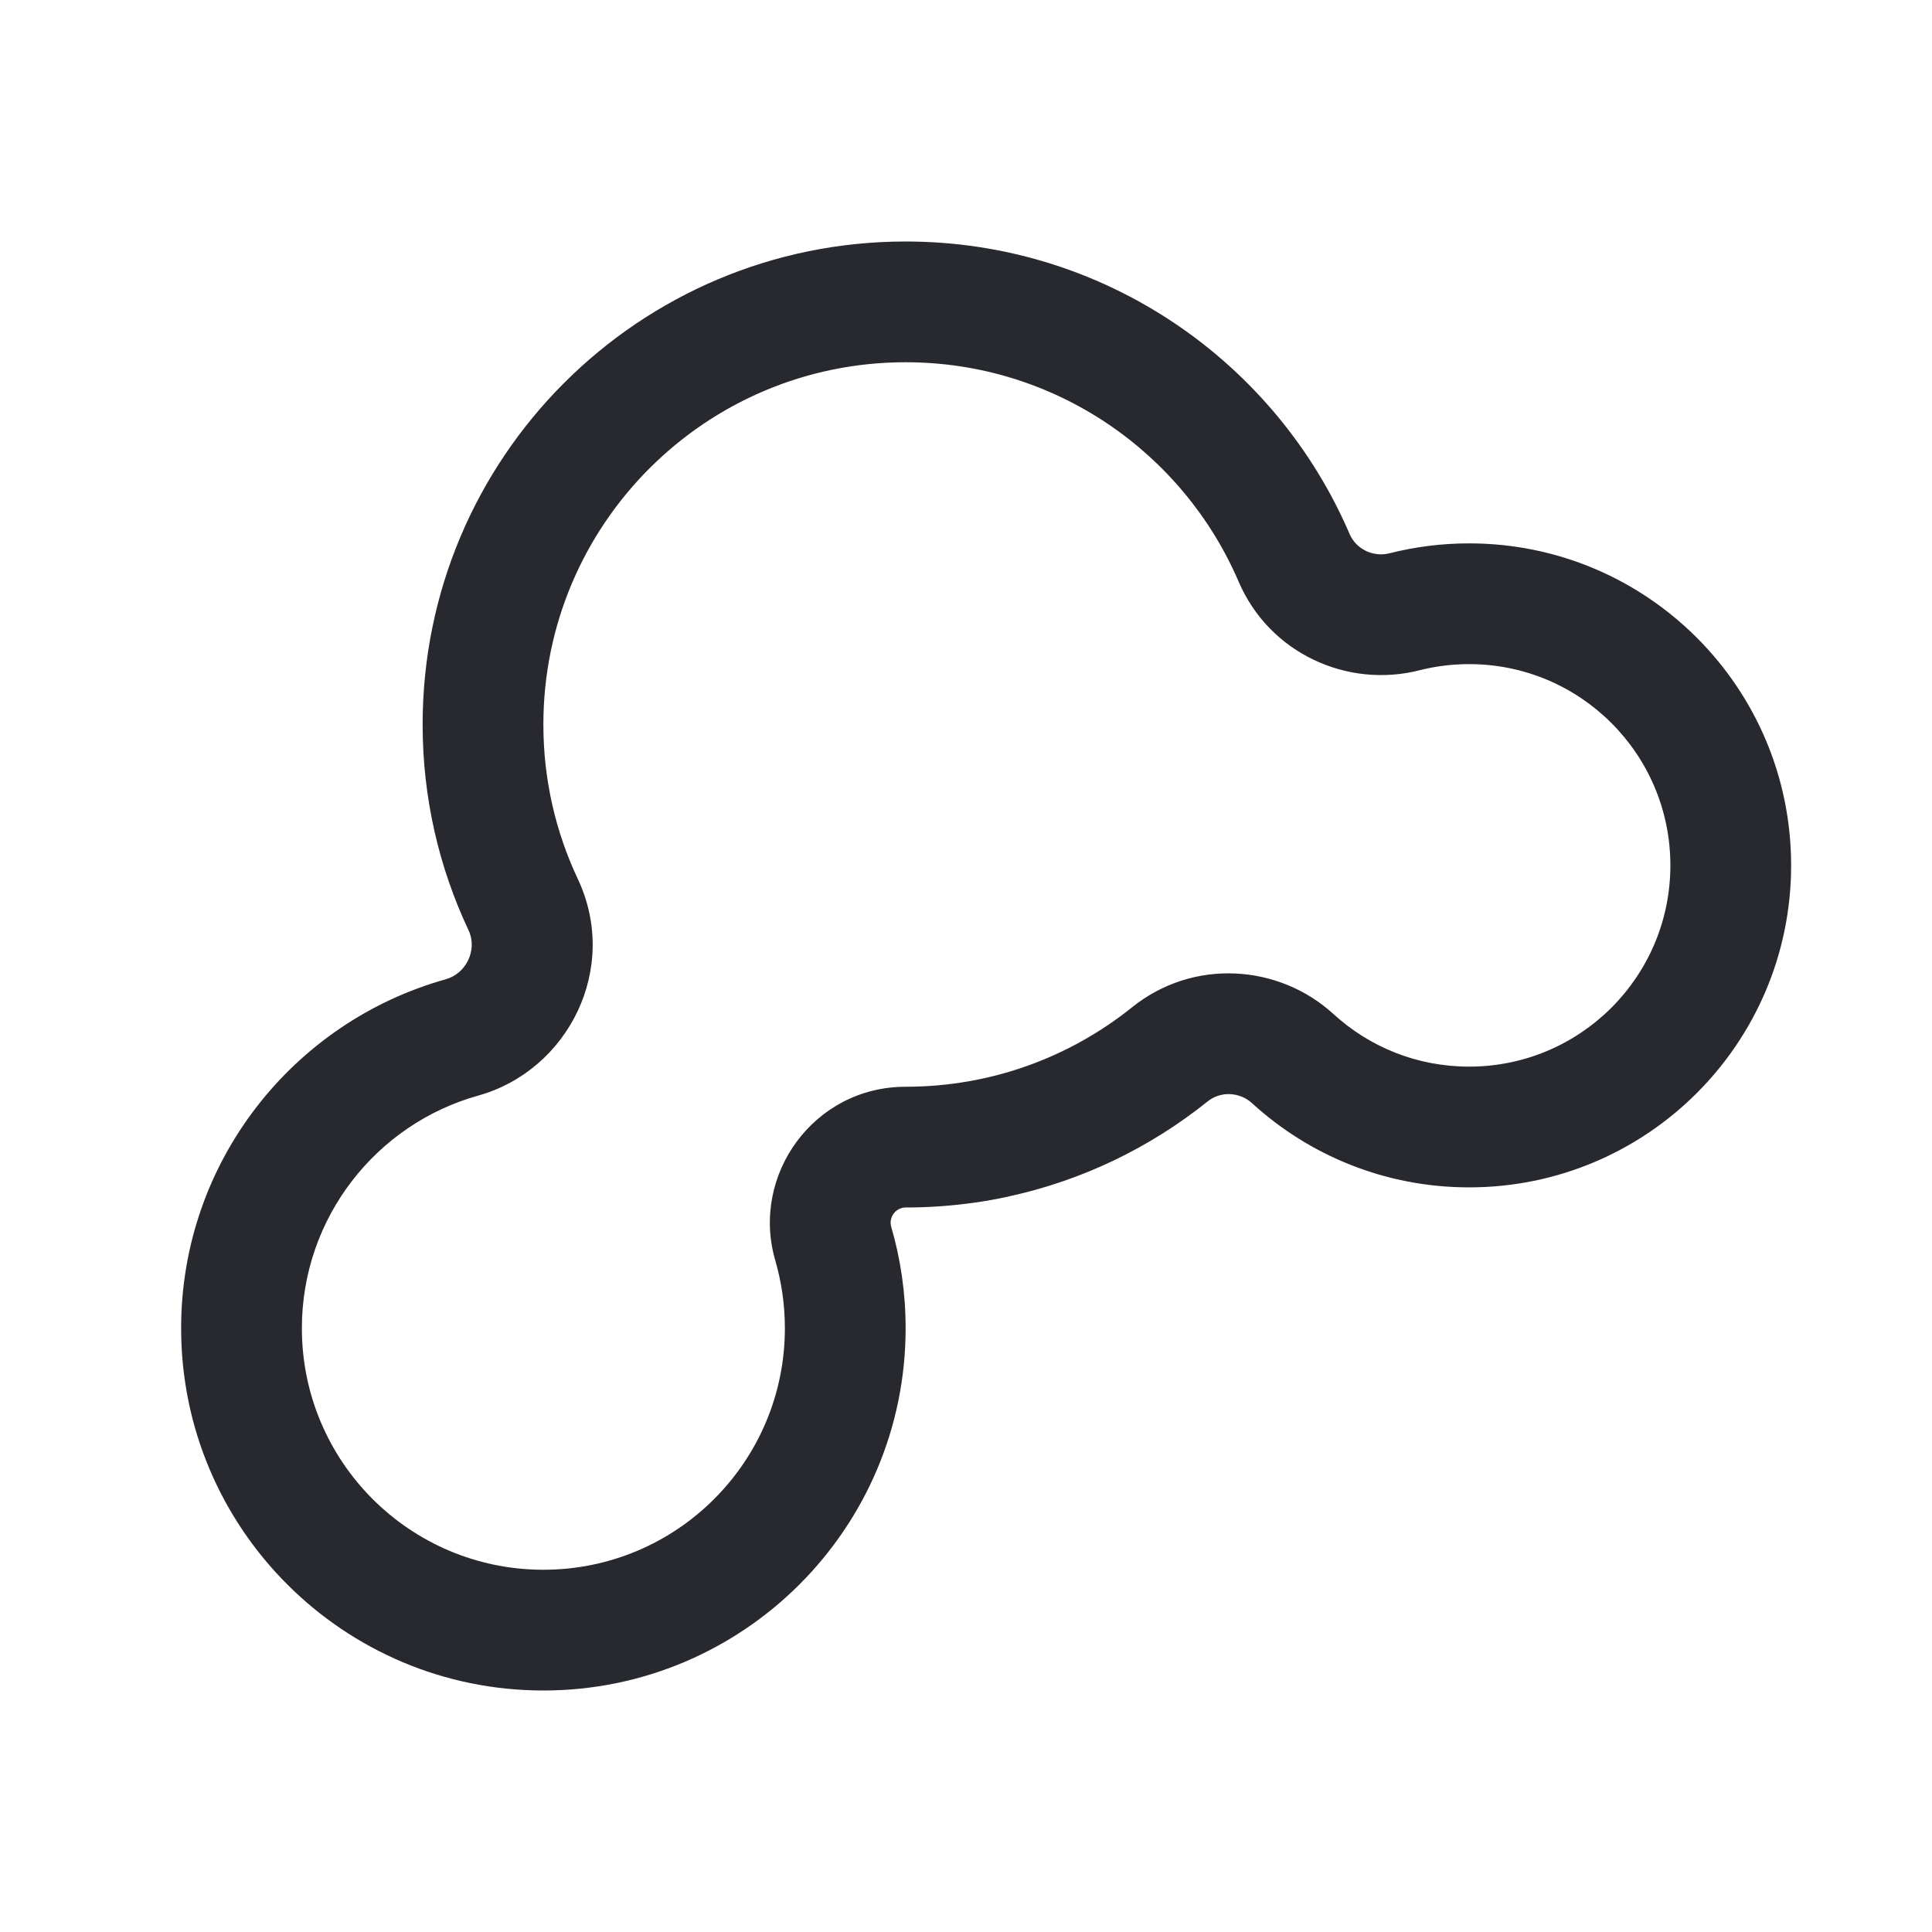 <svg width="24" height="24" viewBox="0 0 24 24" fill="none" xmlns="http://www.w3.org/2000/svg">
<g id="Icon/Crohns">
<path id="Union (Stroke)" fill-rule="evenodd" clip-rule="evenodd" d="M12.524 14.864C13.447 14.665 14.291 14.253 15.002 13.682C15.164 13.552 15.4 13.564 15.553 13.704C16.264 14.354 17.211 14.75 18.25 14.75C20.459 14.75 22.25 12.959 22.25 10.75C22.25 8.541 20.459 6.75 18.25 6.75C17.909 6.75 17.578 6.793 17.261 6.873C17.06 6.924 16.847 6.824 16.765 6.633C15.847 4.496 13.723 3 11.25 3C7.936 3 5.25 5.686 5.25 9C5.25 9.915 5.455 10.781 5.821 11.557C5.934 11.798 5.793 12.094 5.537 12.165C3.641 12.695 2.25 14.435 2.25 16.5C2.25 18.985 4.265 21 6.75 21C9.235 21 11.25 18.985 11.25 16.5C11.25 16.063 11.188 15.64 11.071 15.24C11.037 15.122 11.127 15 11.25 15C11.54 15 11.824 14.979 12.103 14.94C12.245 14.92 12.385 14.895 12.523 14.865C12.524 14.865 12.524 14.864 12.524 14.864ZM11.25 13.5C12.316 13.5 13.293 13.131 14.064 12.512C14.824 11.902 15.887 11.977 16.565 12.597C17.01 13.004 17.6 13.25 18.25 13.25C19.631 13.25 20.75 12.131 20.75 10.75C20.75 9.369 19.631 8.25 18.25 8.25C18.034 8.25 17.827 8.277 17.631 8.327C16.742 8.553 15.771 8.12 15.387 7.226C14.697 5.62 13.103 4.5 11.25 4.5C8.765 4.5 6.75 6.515 6.75 9C6.75 9.689 6.904 10.337 7.177 10.917C7.701 12.027 7.06 13.297 5.94 13.61C4.676 13.963 3.75 15.126 3.75 16.5C3.75 18.157 5.093 19.5 6.75 19.5C8.407 19.5 9.75 18.157 9.75 16.5C9.75 16.206 9.708 15.924 9.631 15.659C9.322 14.597 10.11 13.5 11.25 13.5Z" fill="#27292E"/>
</g>
</svg>